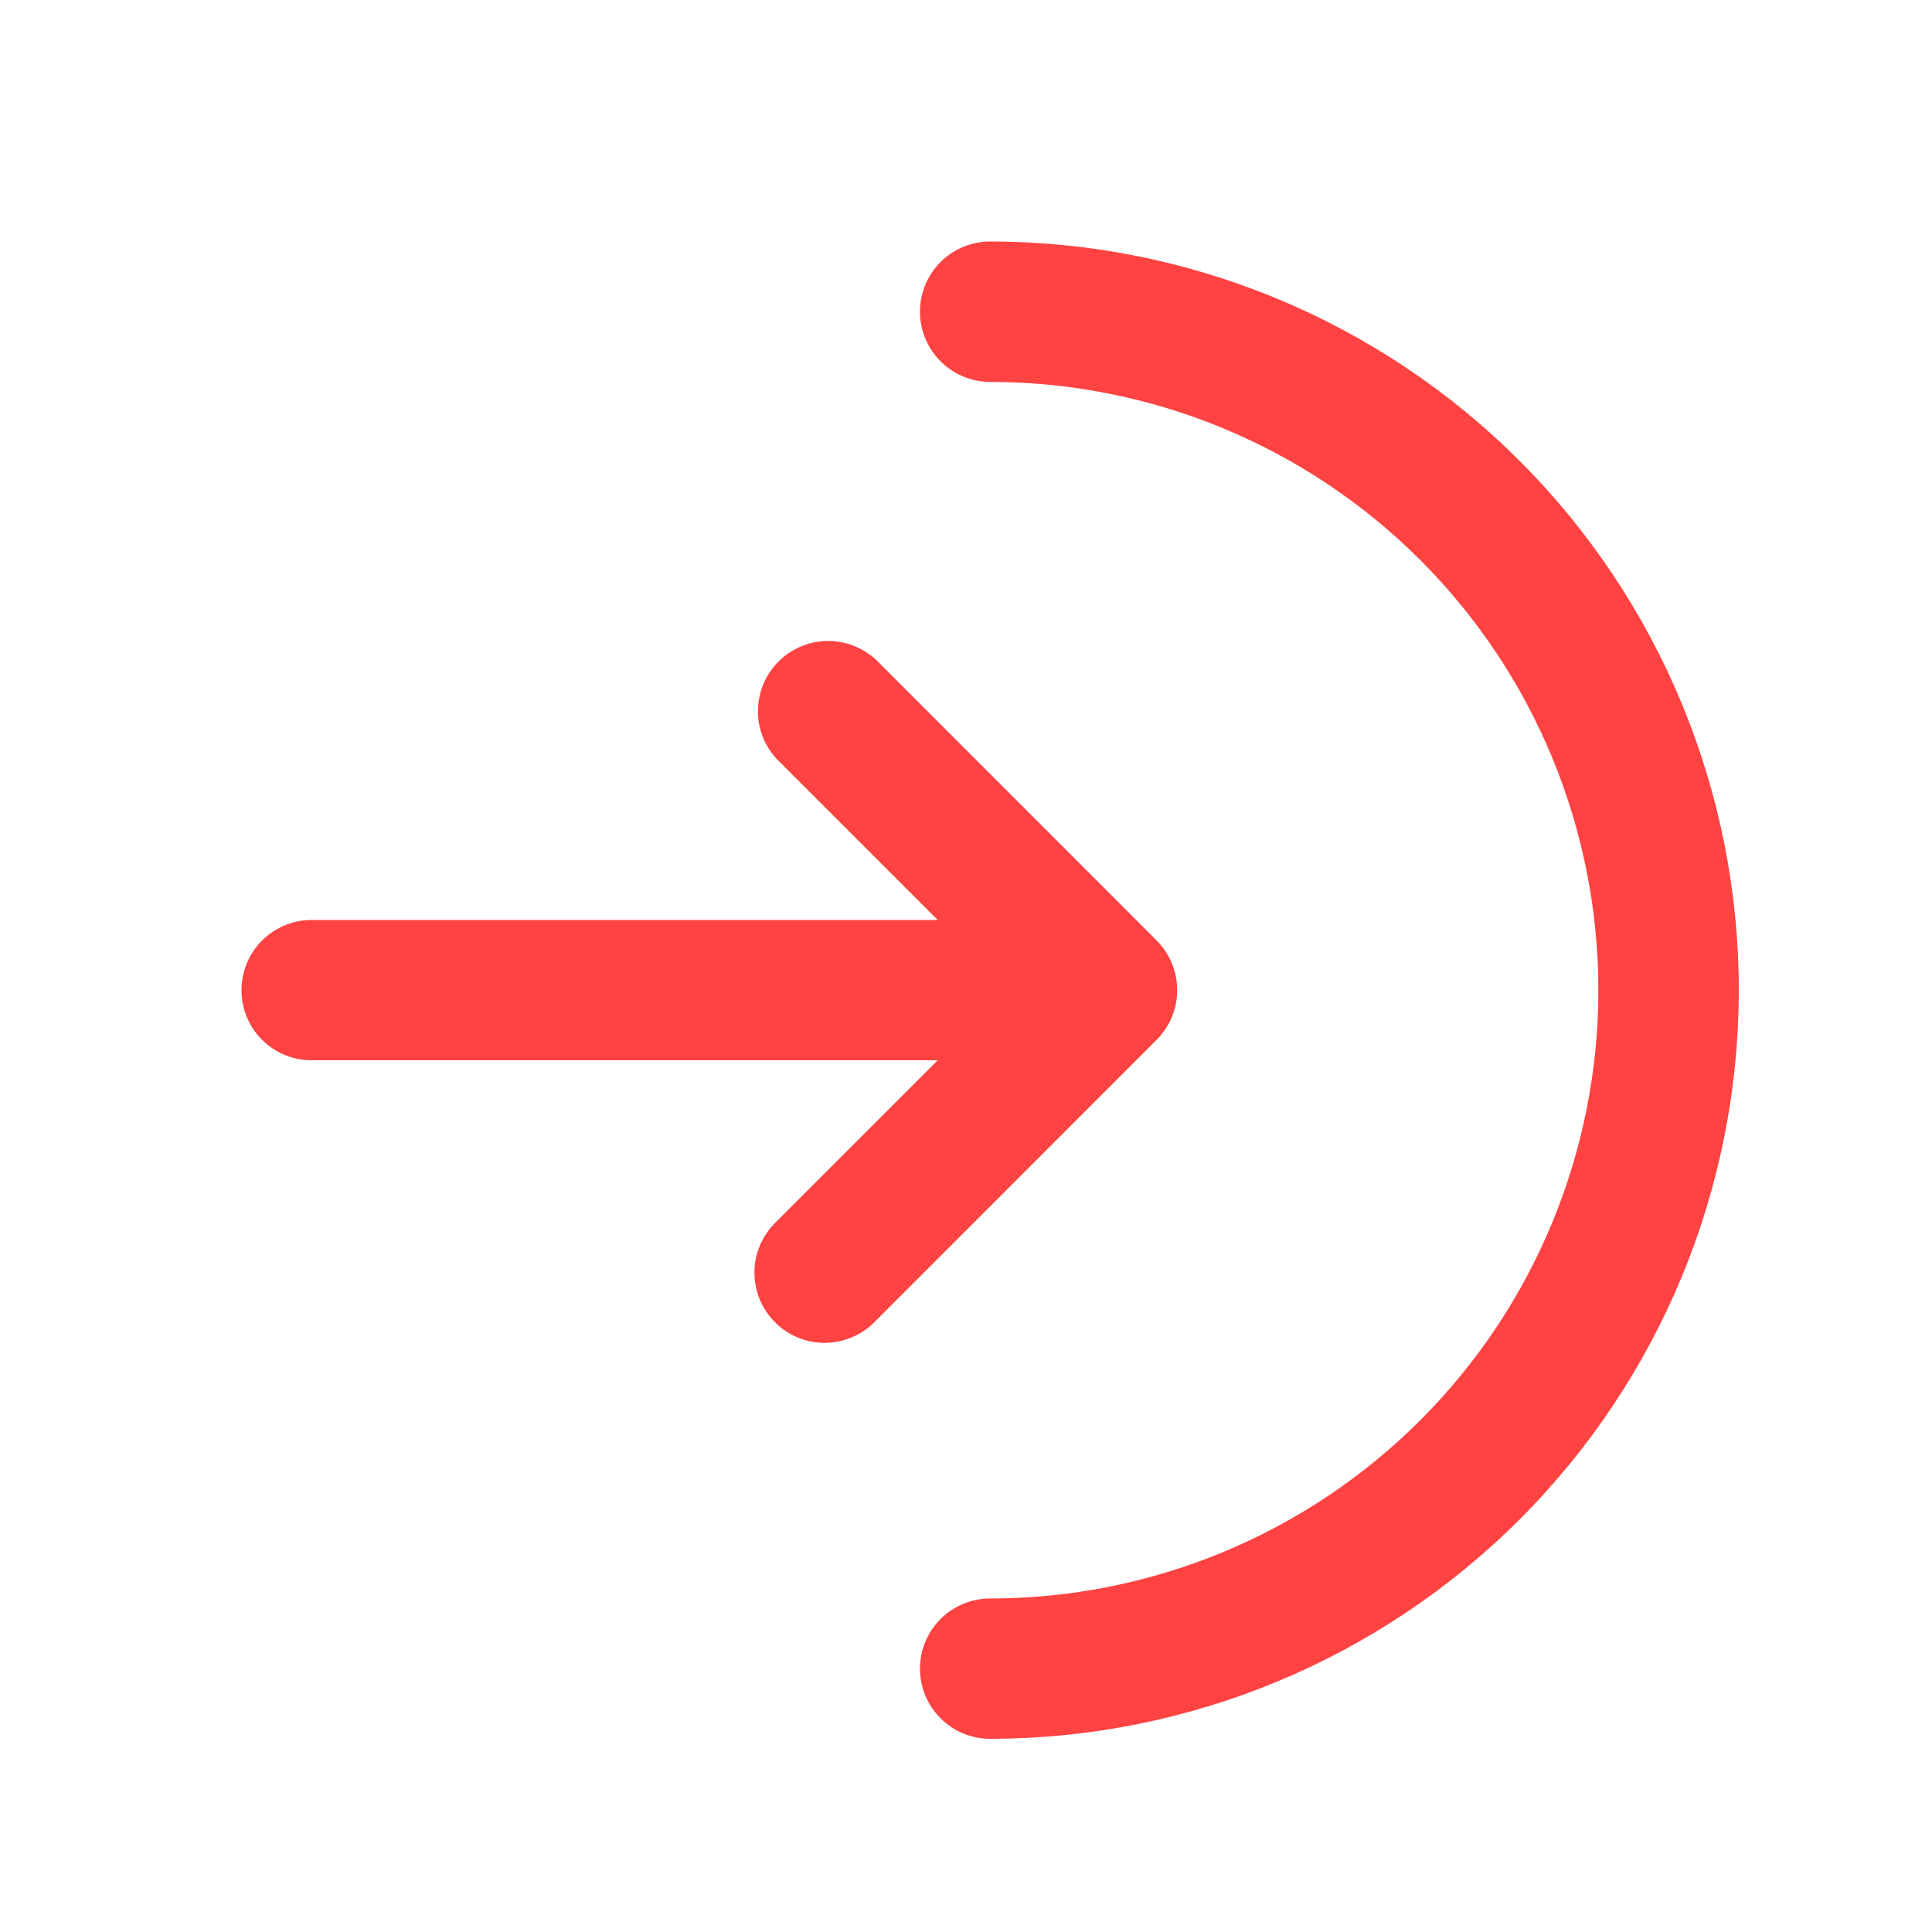 <svg width="16" height="16" viewBox="0 0 16 16" fill="none" xmlns="http://www.w3.org/2000/svg">
<path d="M8.2 2C8.046 2 7.898 2.061 7.789 2.17C7.68 2.279 7.619 2.427 7.619 2.581C7.619 2.735 7.68 2.883 7.789 2.992C7.898 3.101 8.046 3.163 8.2 3.163C9.536 3.163 10.817 3.693 11.762 4.638C12.707 5.583 13.237 6.864 13.237 8.2C13.237 9.536 12.707 10.817 11.762 11.762C10.817 12.707 9.536 13.238 8.2 13.238C8.046 13.238 7.898 13.299 7.789 13.408C7.68 13.517 7.619 13.665 7.619 13.819C7.619 13.973 7.68 14.121 7.789 14.23C7.898 14.339 8.046 14.4 8.2 14.4C9.844 14.4 11.421 13.747 12.584 12.584C13.747 11.421 14.4 9.844 14.4 8.2C14.4 6.556 13.747 4.979 12.584 3.816C11.421 2.653 9.844 2 8.2 2Z" fill="#FF4242"/>
<path d="M2.581 7.619C2.427 7.619 2.279 7.68 2.17 7.789C2.061 7.898 2 8.046 2 8.2C2 8.354 2.061 8.502 2.17 8.611C2.279 8.72 2.427 8.781 2.581 8.781H7.766L6.433 10.114C6.376 10.168 6.33 10.232 6.298 10.303C6.267 10.374 6.249 10.451 6.248 10.529C6.247 10.607 6.261 10.685 6.29 10.757C6.32 10.83 6.363 10.895 6.418 10.95C6.473 11.006 6.539 11.049 6.612 11.079C6.684 11.108 6.761 11.122 6.84 11.121C6.918 11.119 6.995 11.102 7.066 11.07C7.137 11.039 7.201 10.993 7.255 10.936L9.579 8.611C9.688 8.502 9.749 8.354 9.749 8.2C9.749 8.046 9.688 7.898 9.579 7.789L7.255 5.464C7.144 5.362 6.999 5.306 6.848 5.308C6.697 5.311 6.554 5.372 6.447 5.479C6.341 5.585 6.28 5.729 6.277 5.879C6.274 6.03 6.33 6.176 6.433 6.286L7.766 7.619H2.581Z" fill="#FF4242"/>
</svg>
